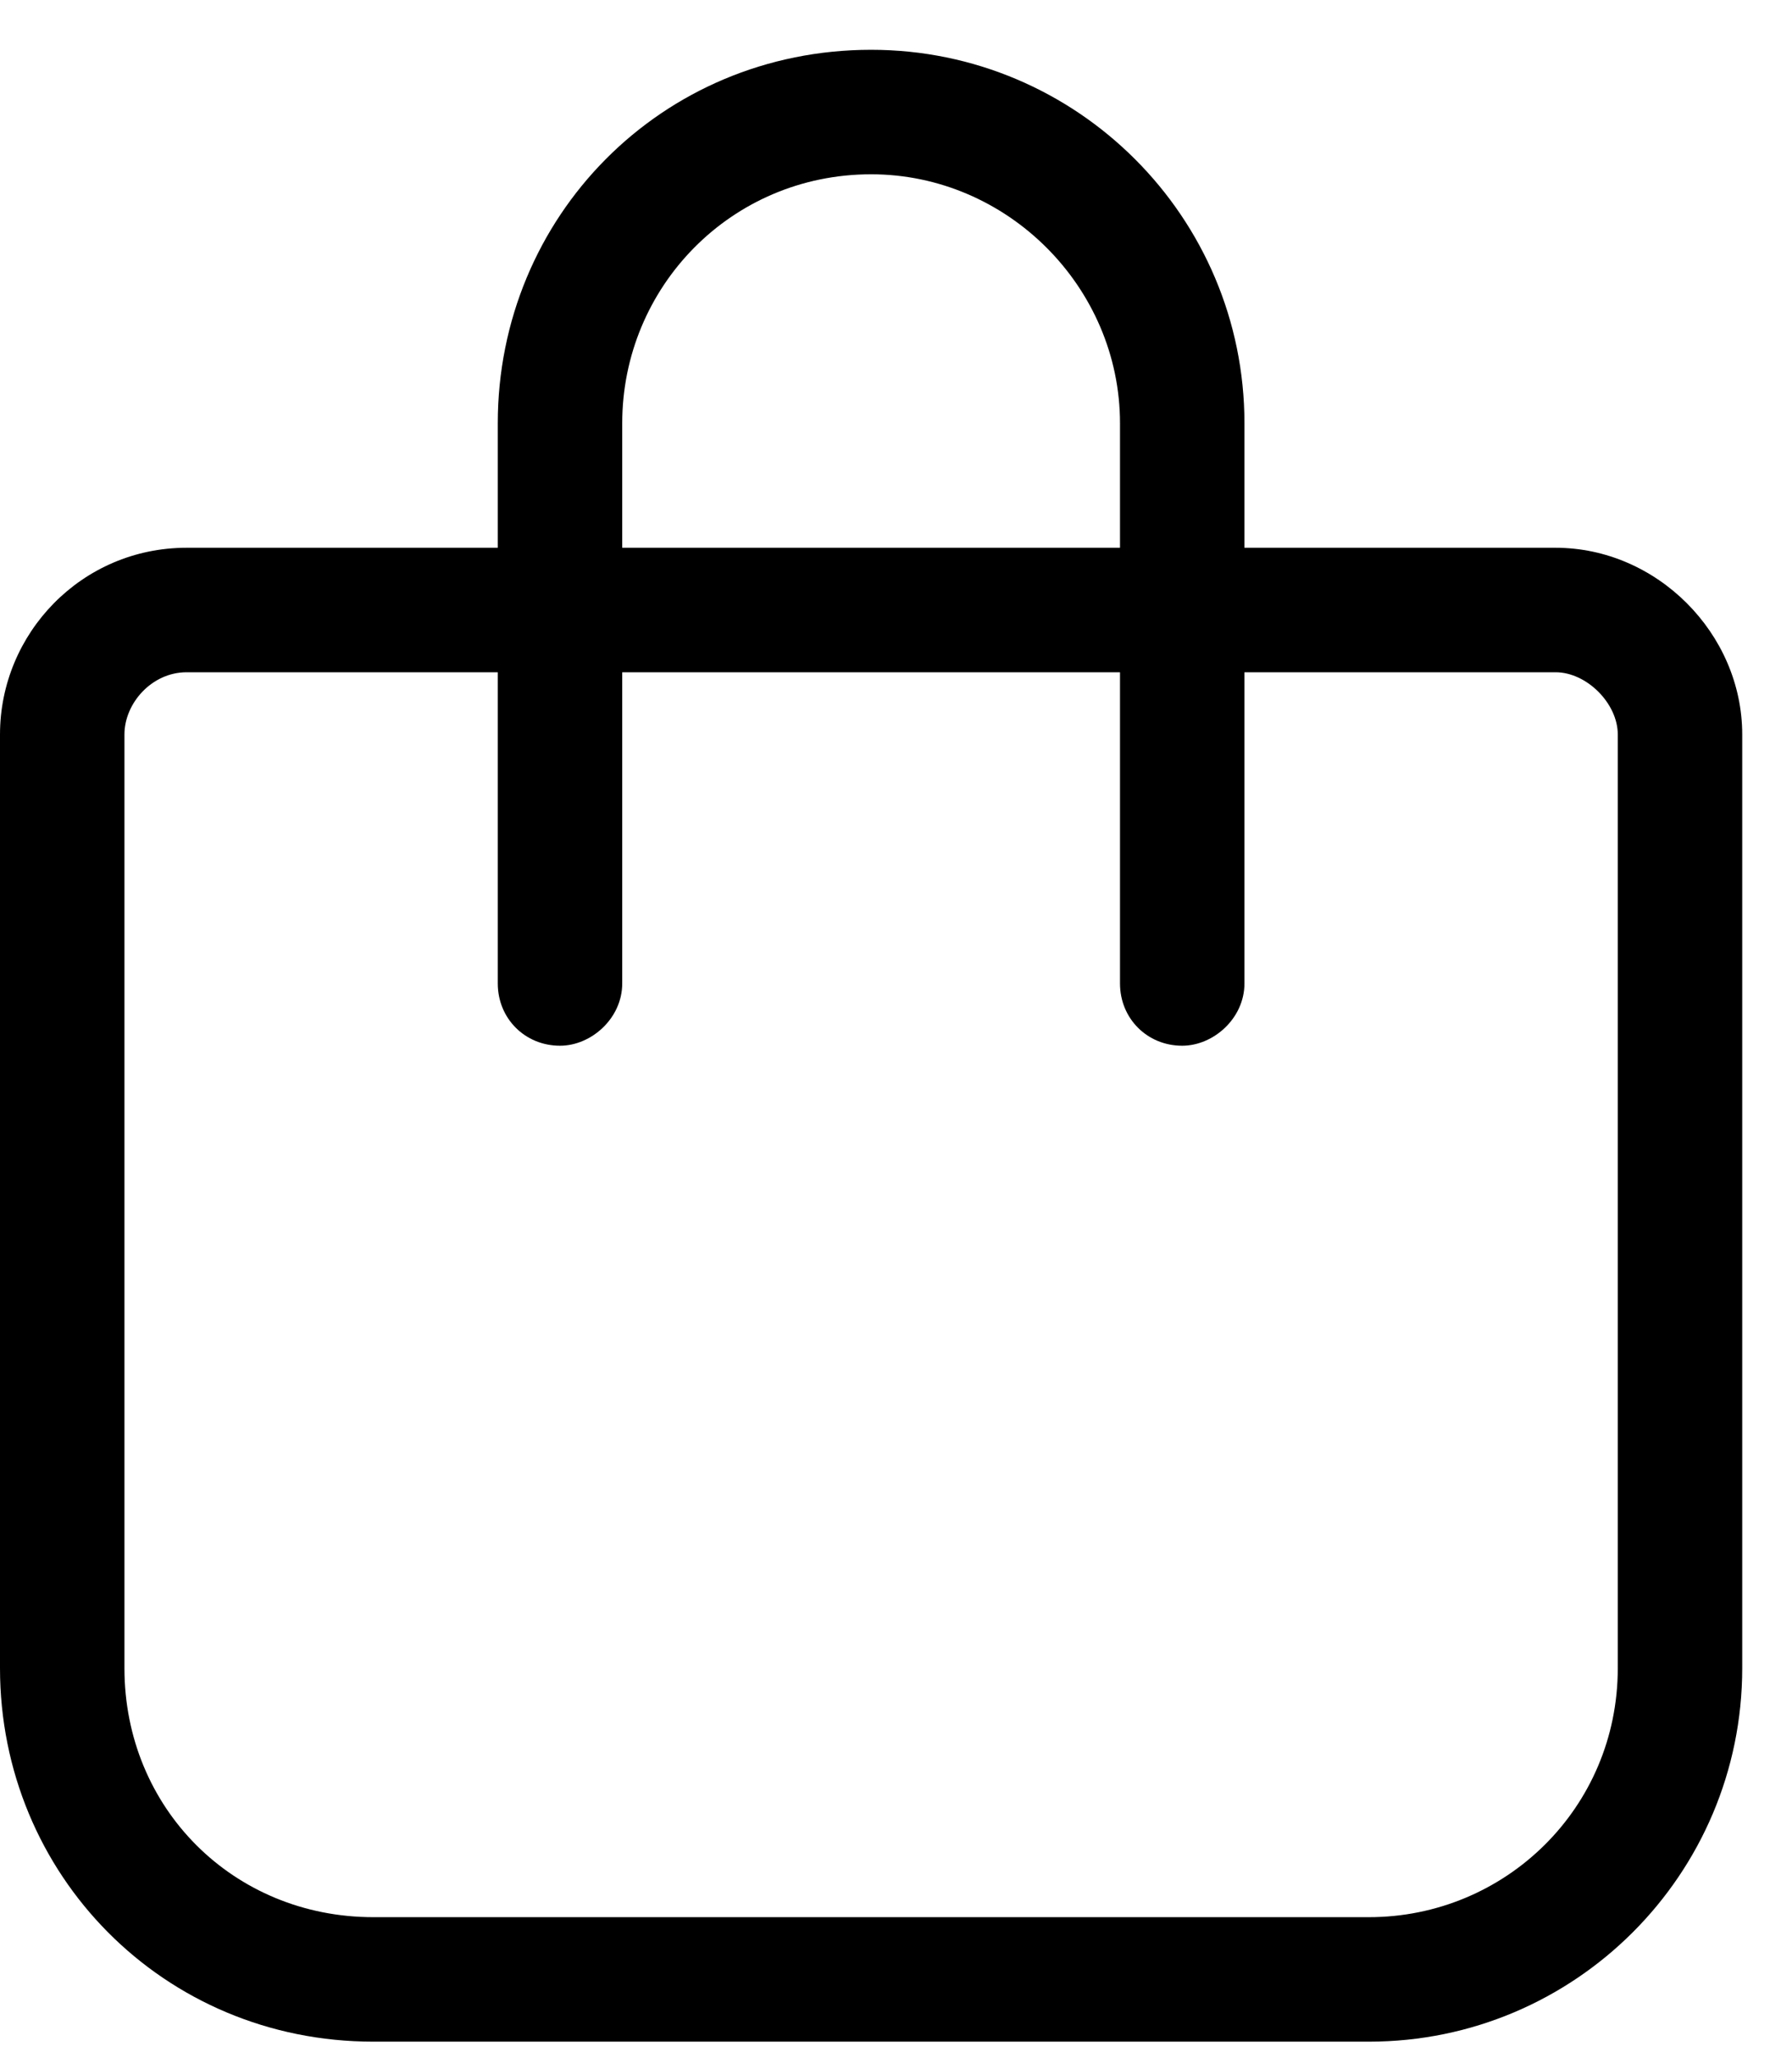 <svg width="27" height="31" viewBox="0 0 27 31" xmlns="http://www.w3.org/2000/svg"><path d="M7.5 8.25V6.375C7.5 3.27 9.961 0.75 13.125 0.75C16.23 0.75 18.75 3.27 18.75 6.375V8.25H23.438C24.961 8.25 26.25 9.539 26.25 11.062V25.125C26.25 28.23 23.73 30.75 20.625 30.75H5.625C2.461 30.75 0 28.23 0 25.125V11.062C0 9.539 1.23 8.25 2.812 8.25H7.5ZM9.375 8.25H16.875V6.375C16.875 4.324 15.176 2.625 13.125 2.625C11.016 2.625 9.375 4.324 9.375 6.375V8.25ZM2.812 10.125C2.285 10.125 1.875 10.594 1.875 11.062V25.125C1.875 27.234 3.516 28.875 5.625 28.875H20.625C22.676 28.875 24.375 27.234 24.375 25.125V11.062C24.375 10.594 23.906 10.125 23.438 10.125H18.75V14.812C18.75 15.34 18.281 15.75 17.812 15.75C17.285 15.75 16.875 15.34 16.875 14.812V10.125H9.375V14.812C9.375 15.34 8.906 15.75 8.438 15.75C7.91 15.75 7.5 15.34 7.5 14.812V10.125H2.812Z"/></svg>